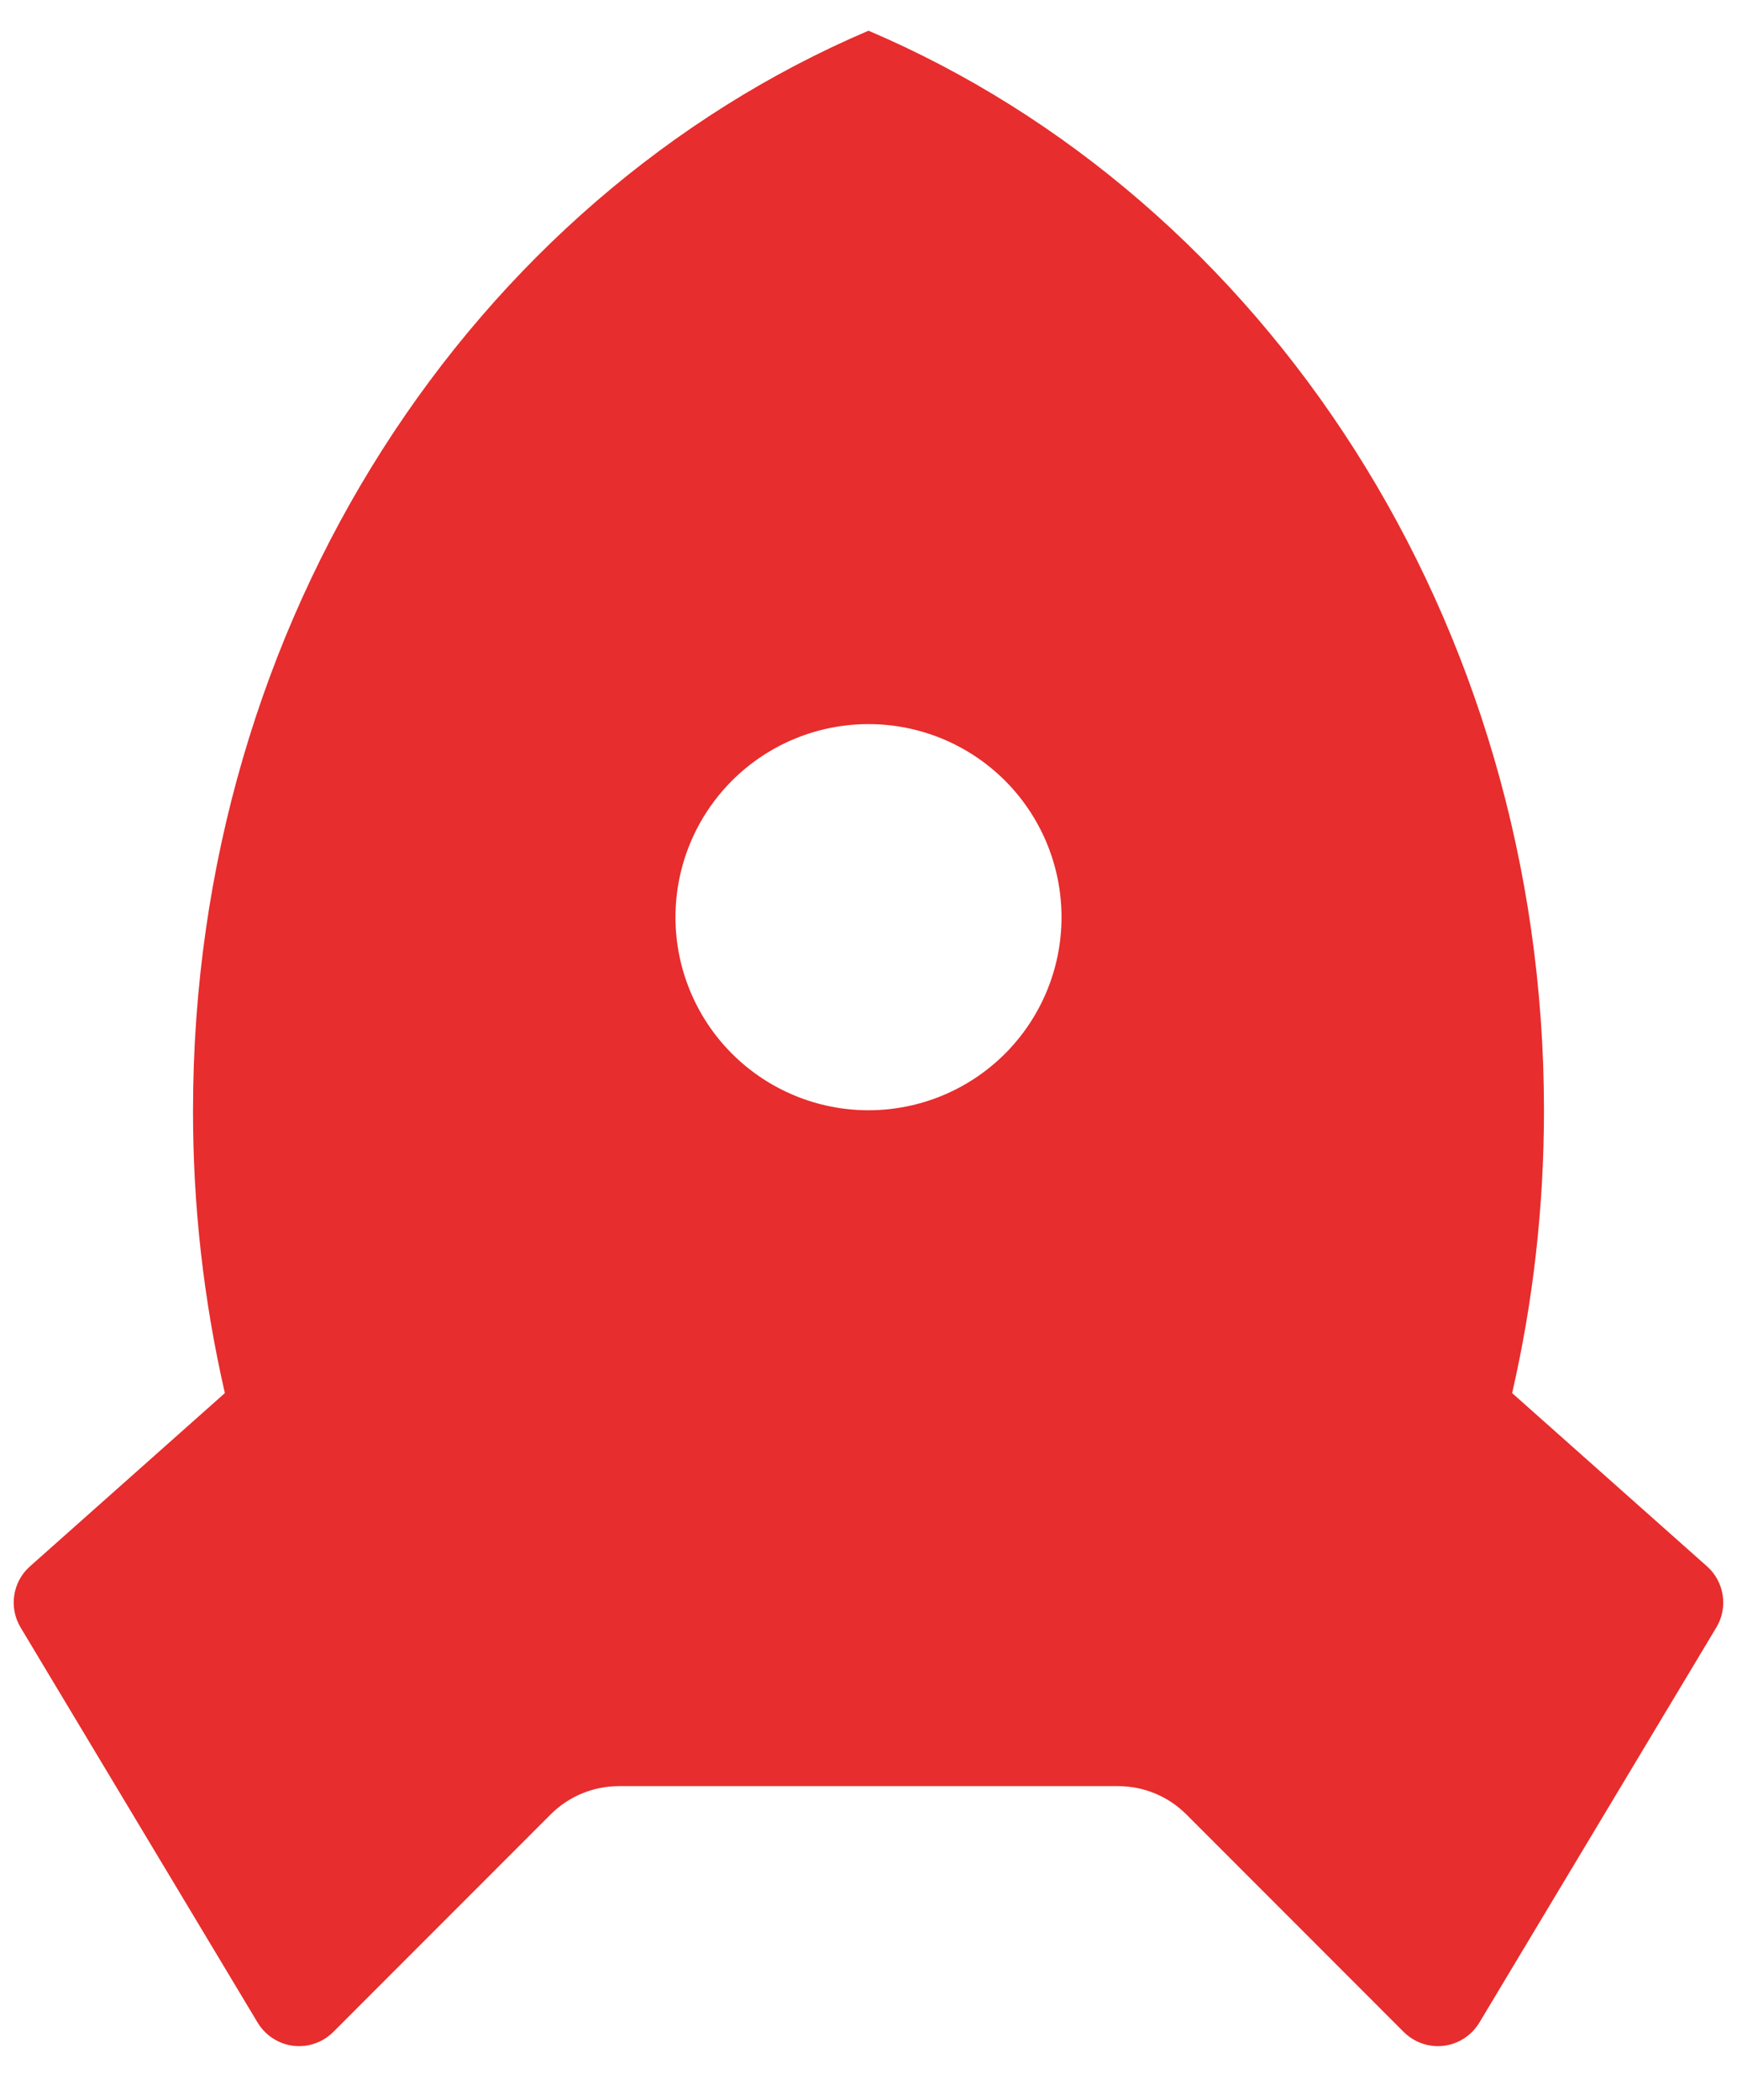 <svg width="24" height="29" viewBox="0 0 24 29" fill="none" xmlns="http://www.w3.org/2000/svg">
<path d="M3.107 19.239C2.813 17.958 2.665 16.648 2.667 15.333C2.667 8.549 6.537 2.752 12 0.424C17.463 2.752 21.333 8.549 21.333 15.333C21.333 16.68 21.181 17.988 20.893 19.239L23.587 21.633C23.703 21.736 23.779 21.877 23.802 22.03C23.826 22.183 23.796 22.34 23.716 22.473L20.439 27.935C20.386 28.021 20.315 28.095 20.23 28.15C20.145 28.205 20.049 28.241 19.948 28.253C19.848 28.265 19.746 28.255 19.65 28.221C19.555 28.189 19.468 28.134 19.396 28.063L16.391 25.057C16.141 24.807 15.802 24.667 15.448 24.667H8.552C8.198 24.667 7.859 24.807 7.609 25.057L4.604 28.063C4.532 28.134 4.445 28.189 4.35 28.221C4.254 28.255 4.152 28.265 4.051 28.253C3.951 28.241 3.855 28.205 3.77 28.15C3.685 28.095 3.613 28.021 3.561 27.935L0.284 22.475C0.204 22.341 0.173 22.184 0.197 22.031C0.22 21.877 0.297 21.736 0.413 21.633L3.107 19.239ZM12 15.333C12.707 15.333 13.386 15.052 13.886 14.552C14.386 14.052 14.667 13.374 14.667 12.667C14.667 11.959 14.386 11.281 13.886 10.781C13.386 10.281 12.707 10 12 10C11.293 10 10.614 10.281 10.114 10.781C9.614 11.281 9.333 11.959 9.333 12.667C9.333 13.374 9.614 14.052 10.114 14.552C10.614 15.052 11.293 15.333 12 15.333Z" fill="#E72D2D"/>
</svg>
